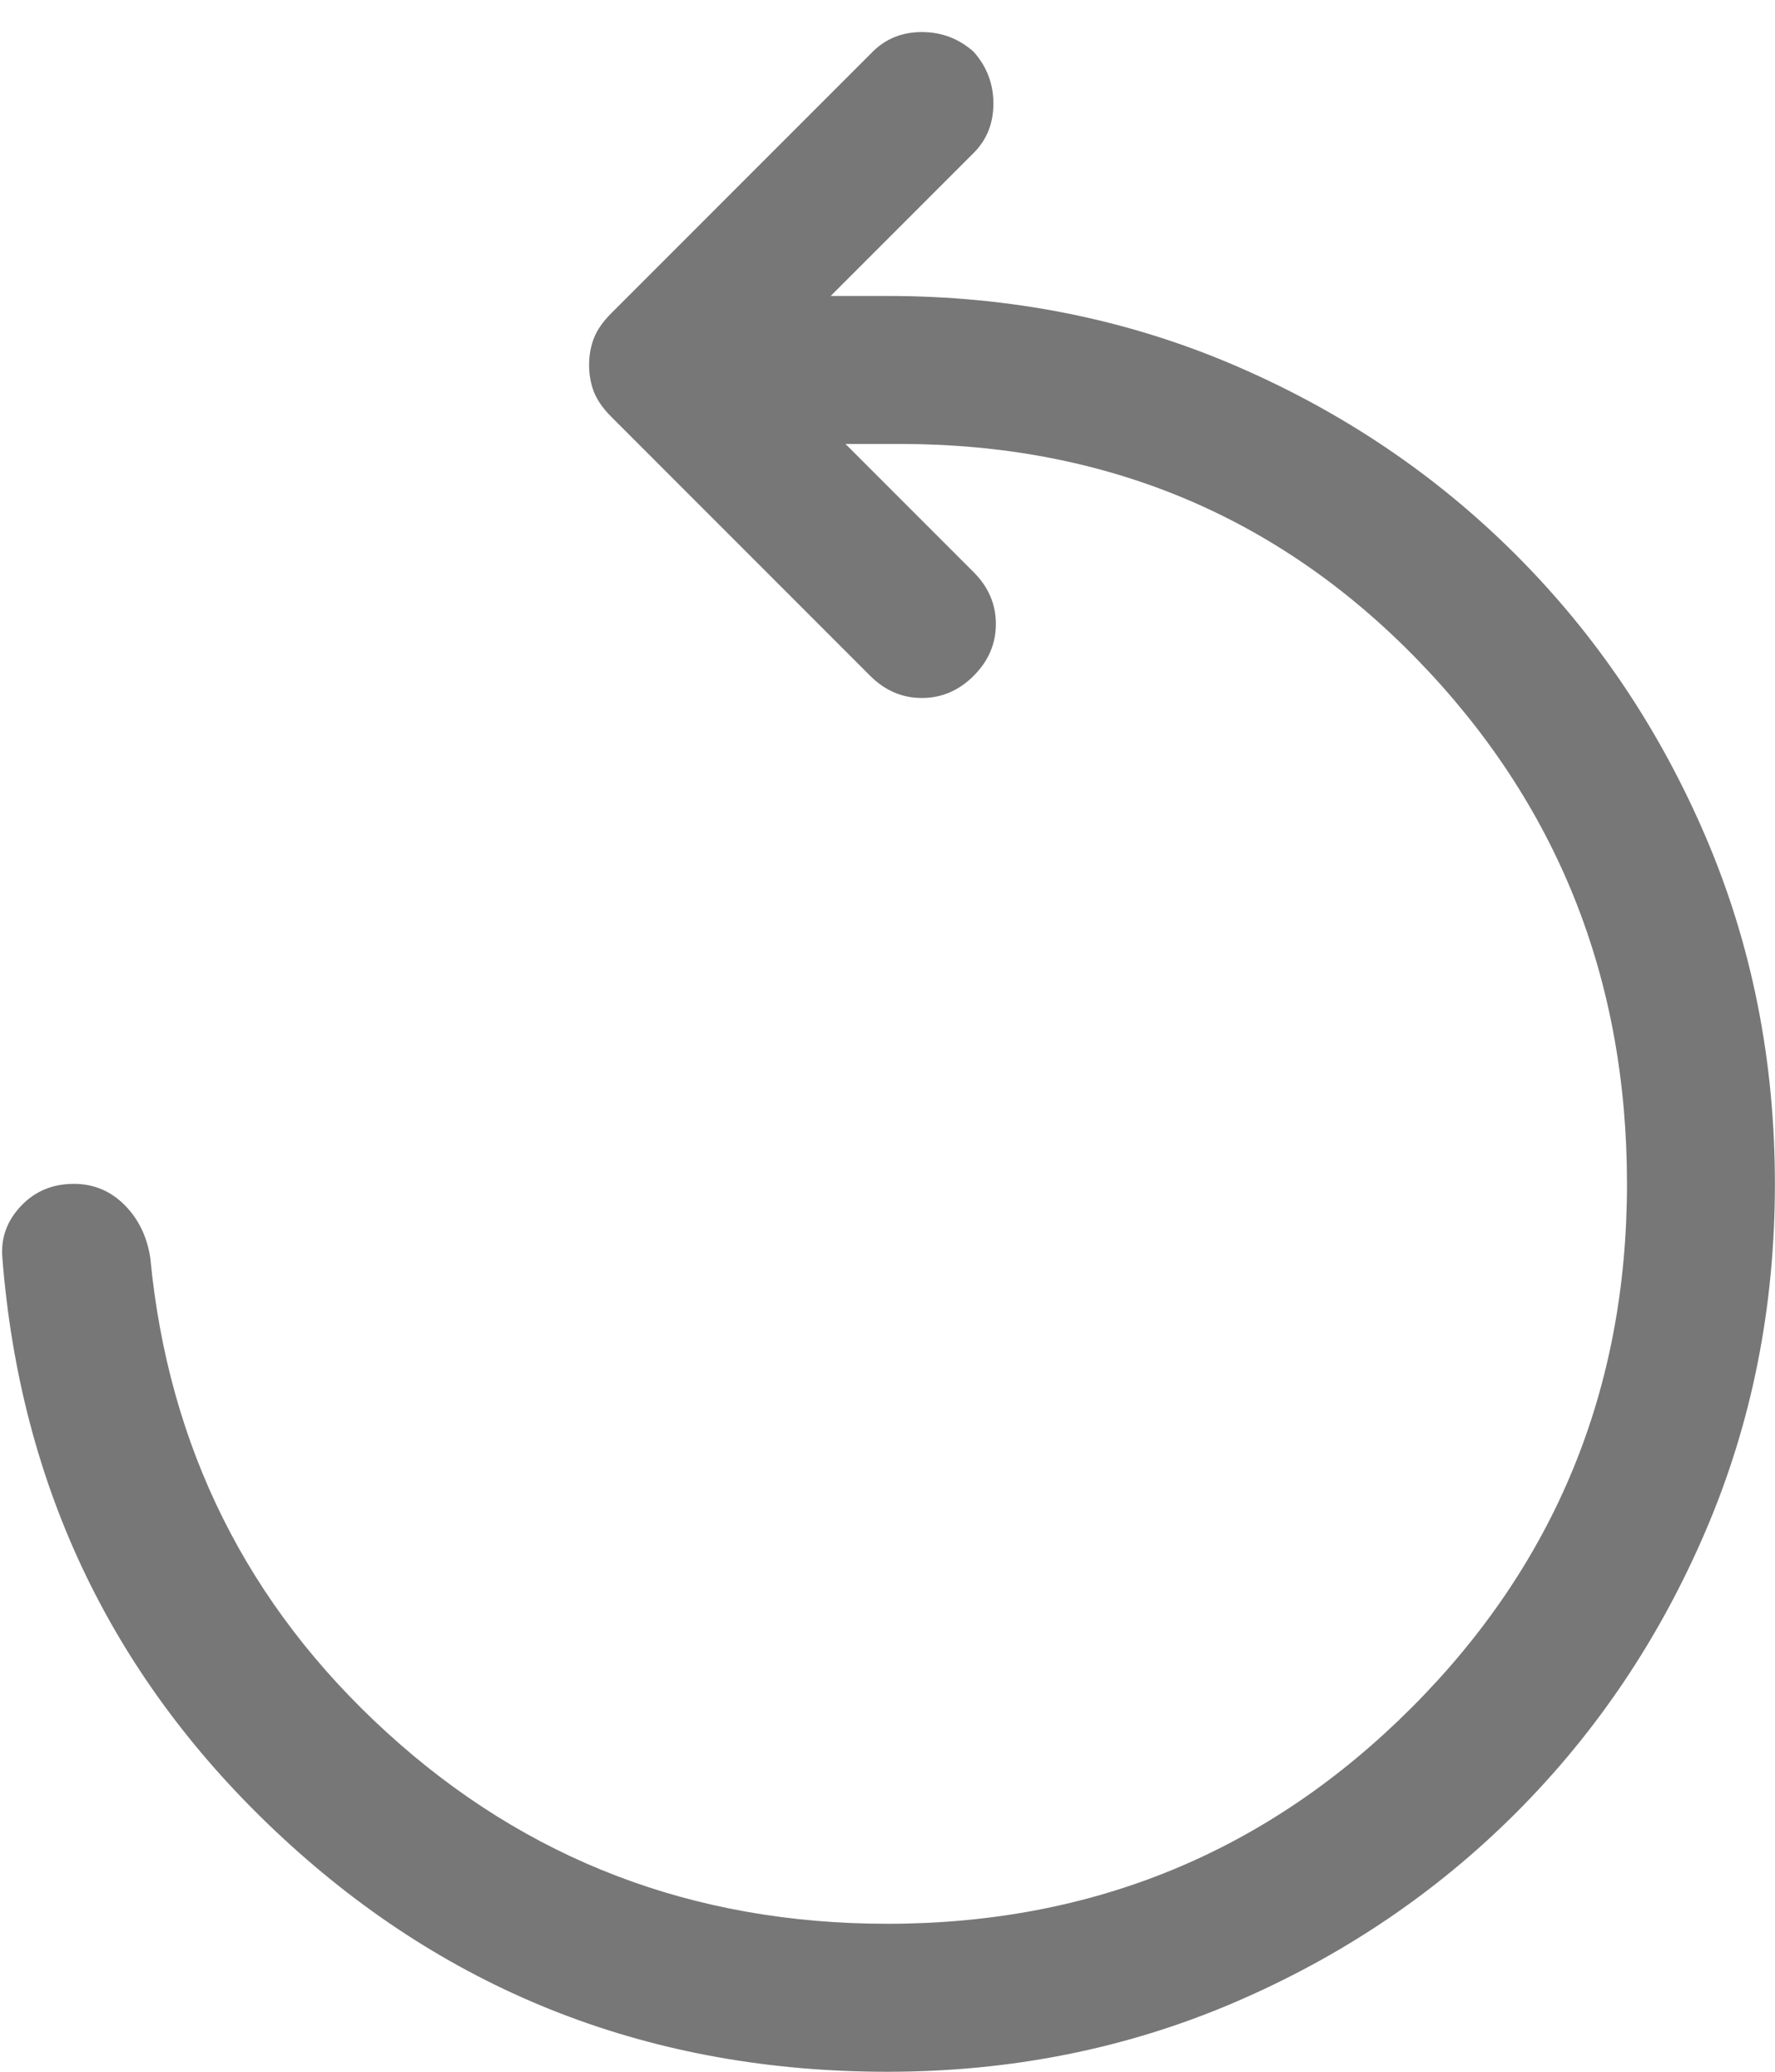 <svg width="18" height="21" viewBox="0 0 18 21" fill="none" xmlns="http://www.w3.org/2000/svg">
<path d="M8.999 21C6.616 21 4.57 20.208 2.862 18.625C1.153 17.042 0.207 15.083 0.024 12.75C0.007 12.55 0.07 12.375 0.212 12.225C0.353 12.075 0.532 12 0.749 12C0.949 12 1.12 12.071 1.262 12.213C1.403 12.354 1.491 12.533 1.524 12.75C1.707 14.667 2.507 16.271 3.924 17.562C5.341 18.854 7.032 19.5 8.999 19.5C11.082 19.5 12.853 18.771 14.312 17.312C15.77 15.854 16.499 14.083 16.499 12C16.499 9.917 15.791 8.146 14.374 6.687C12.957 5.229 11.207 4.5 9.124 4.5H8.574L9.874 5.8C10.024 5.95 10.099 6.125 10.099 6.325C10.099 6.525 10.024 6.7 9.874 6.85C9.724 7 9.549 7.075 9.349 7.075C9.149 7.075 8.974 7 8.824 6.85L6.199 4.225C6.116 4.142 6.057 4.058 6.024 3.975C5.991 3.892 5.974 3.8 5.974 3.7C5.974 3.6 5.991 3.508 6.024 3.425C6.057 3.342 6.116 3.258 6.199 3.175L8.849 0.525C8.982 0.392 9.149 0.325 9.349 0.325C9.549 0.325 9.724 0.392 9.874 0.525C10.007 0.675 10.074 0.85 10.074 1.05C10.074 1.25 10.007 1.417 9.874 1.55L8.424 3H8.999C10.249 3 11.42 3.233 12.512 3.7C13.603 4.167 14.557 4.808 15.374 5.625C16.191 6.442 16.832 7.396 17.299 8.487C17.766 9.579 17.999 10.75 17.999 12C17.999 13.25 17.766 14.421 17.299 15.512C16.832 16.604 16.191 17.558 15.374 18.375C14.557 19.192 13.603 19.833 12.512 20.3C11.42 20.767 10.249 21 8.999 21Z" fill="#777777"/>
</svg>
